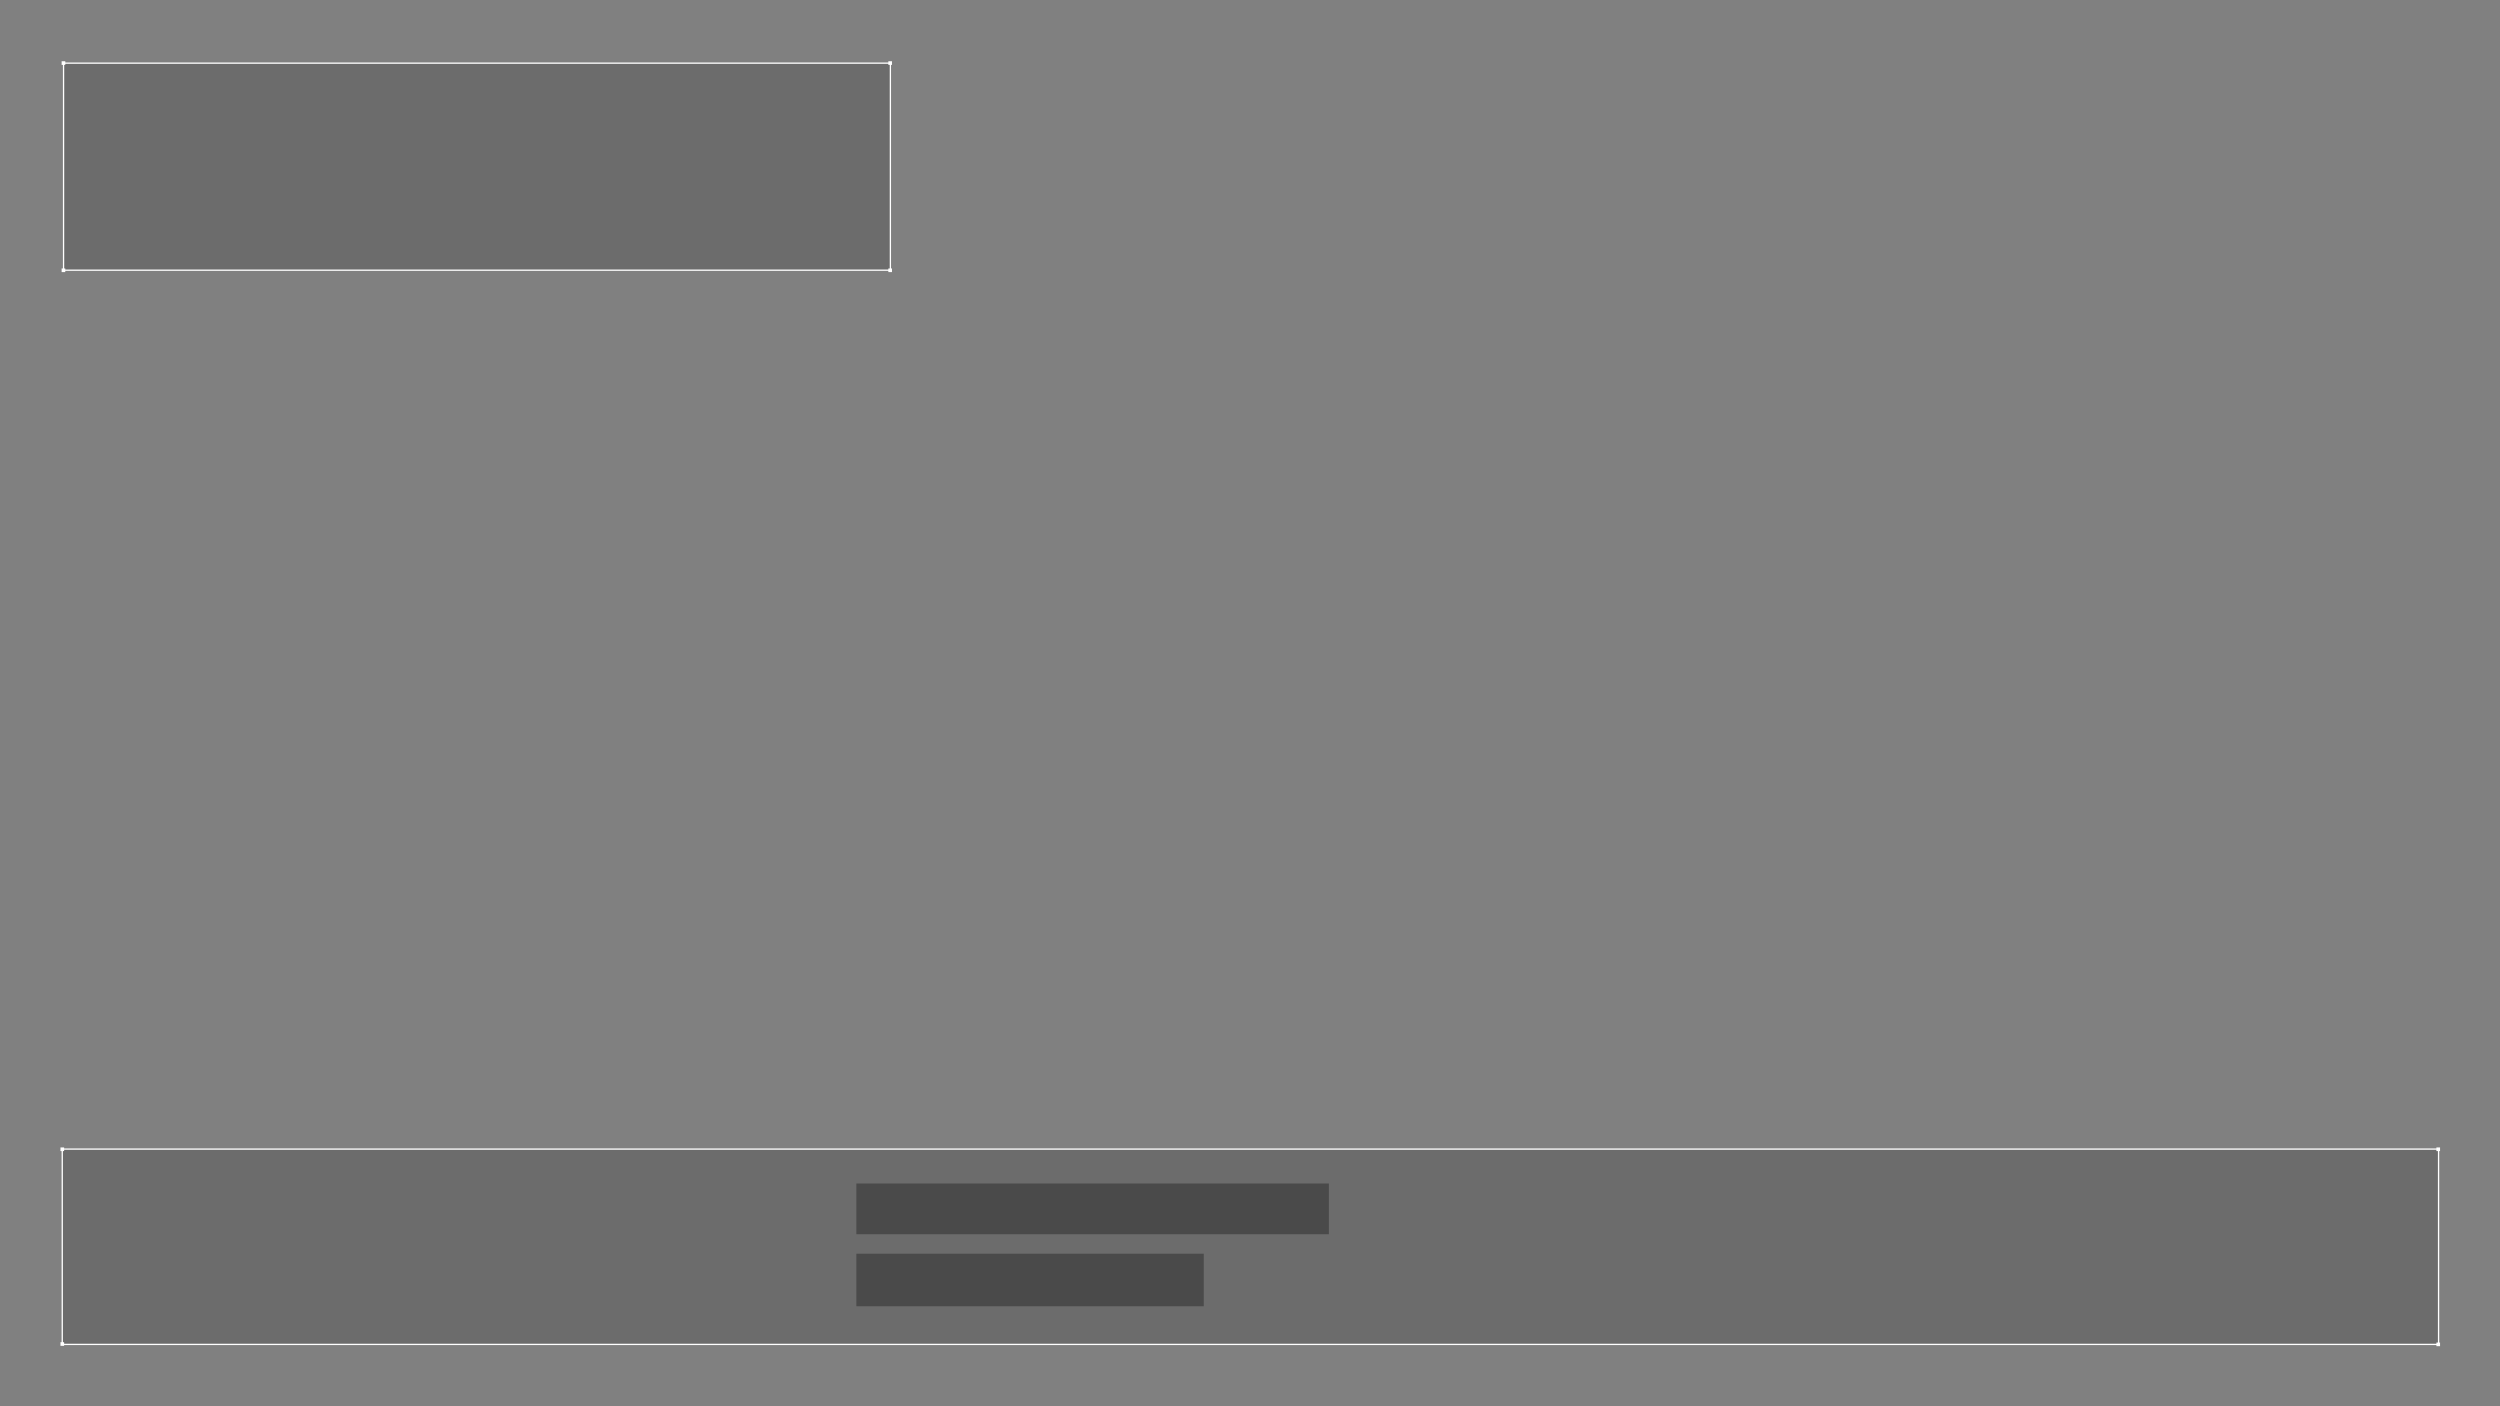 <?xml version="1.0" encoding="utf-8"?>
<!-- Generator: Adobe Illustrator 16.0.4, SVG Export Plug-In . SVG Version: 6.00 Build 0)  -->
<!DOCTYPE svg PUBLIC "-//W3C//DTD SVG 1.1 Basic//EN" "http://www.w3.org/Graphics/SVG/1.1/DTD/svg11-basic.dtd">
<svg version="1.1" baseProfile="basic" xmlns="http://www.w3.org/2000/svg" xmlns:xlink="http://www.w3.org/1999/xlink" x="0px"
	 y="0px" width="1920px" height="1080px" viewBox="0 0 1920 1080" xml:space="preserve">
<rect x="0" y="0" width="1920" height="1080" fill="#808080" stroke="none"/>
<g id="BOX_x5F_INFO">
	<rect x="47.875" y="882.528" opacity="0.16" width="1824.875" height="150"/>
</g>
<g id="BOX_x5F_DETAILS">
	<rect x="46.438" y="881.228" fill="#FFFFFF" width="2.801" height="2.802"/>
	<rect x="46.438" y="1030.804" fill="#FFFFFF" width="2.801" height="2.802"/>
	<rect x="1871.164" y="881.228" fill="#FFFFFF" width="2.802" height="2.802"/>
	<rect x="1871.164" y="1031.068" fill="#FFFFFF" width="2.802" height="2.802"/>
	<line fill="none" stroke="#FFFFFF" stroke-miterlimit="10" x1="47.812" y1="882" x2="47.812" y2="1033"/>
	<line fill="none" stroke="#FFFFFF" stroke-miterlimit="10" x1="1872.812" y1="882" x2="1872.812" y2="1033"/>
	<line fill="none" stroke="#FFFFFF" stroke-miterlimit="10" x1="1873.312" y1="882.5" x2="48.312" y2="882.5"/>
	<path fill="none" stroke="#FFFFFF" stroke-miterlimit="10" d="M1494.683,1051.289"/>
	<line fill="none" stroke="#FFFFFF" stroke-miterlimit="10" x1="48.312" y1="1032.5" x2="1873.312" y2="1032.5"/>
</g>
<g id="TEXTBOX_x5F_FIRSTNAME">
	<rect x="83.123" y="904.264" opacity="0" fill="none" width="544.069" height="40.965"/>
</g>
<g id="TEXTBOX_x5F_LASTNAME">
	<rect x="83.123" y="956.75" opacity="0" fill="none" width="544.069" height="53.767"/>
</g>
<g id="BOX_x5F_TITLE">
	<rect x="657.685" y="908.92" opacity="0.36" fill="#101010" width="362.883" height="38.965"/>
</g>
<g id="TEXTBOX_x5F_TITLE">
	<path fill="none" stroke="#FFFFFF" stroke-miterlimit="10" d="M1569.971,1051.289"/>
	<rect x="668.382" y="918.462" opacity="0" fill="none" width="340.299" height="19.881"/>
</g>
<g id="BOX_x5F_LOC">
	<rect x="657.685" y="962.848" opacity="0.36" fill="#101010" width="266.81" height="40.36"/>
</g>
<g id="TEXTBOX_x5F_LOC">
	<rect x="668.382" y="973.087" opacity="0" fill="none" width="246.201" height="19.881"/>
</g>
<g id="TEXTBOX_x5F_BIO">
	<rect x="1098.91" y="907.498" opacity="0" fill="none" width="748.881" height="96.774"/>
</g>
<g id="BOX_x5F_QUESTION">
	<rect x="48.979" y="48.333" opacity="0.16" width="634.818" height="159"/>
</g>
<g id="BOX_x5F_QUESTION_x5F_DETAILS">
	<rect x="47.33" y="47.032" fill="#FFFFFF" width="2.802" height="2.802"/>
	<rect x="47.33" y="206.173" fill="#FFFFFF" width="2.802" height="2.802"/>
	<rect x="682.248" y="47.032" fill="#FFFFFF" width="2.802" height="2.802"/>
	<rect x="682.248" y="206.173" fill="#FFFFFF" width="2.802" height="2.802"/>
	<line fill="none" stroke="#FFFFFF" stroke-miterlimit="10" x1="48.812" y1="48" x2="48.812" y2="208"/>
	<line fill="none" stroke="#FFFFFF" stroke-miterlimit="10" x1="684.312" y1="48.5" x2="48.312" y2="48.5"/>
	<line fill="none" stroke="#FFFFFF" stroke-miterlimit="10" x1="48.312" y1="207.5" x2="684.312" y2="207.5"/>
	<line fill="none" stroke="#FFFFFF" stroke-miterlimit="10" x1="683.812" y1="208" x2="683.812" y2="48"/>
</g>
<g id="TEXTBOX_x5F_QUESTION">
	<rect x="83.104" y="64.842" opacity="0" fill="none" width="565.9" height="115.841"/>
</g>
</svg>
